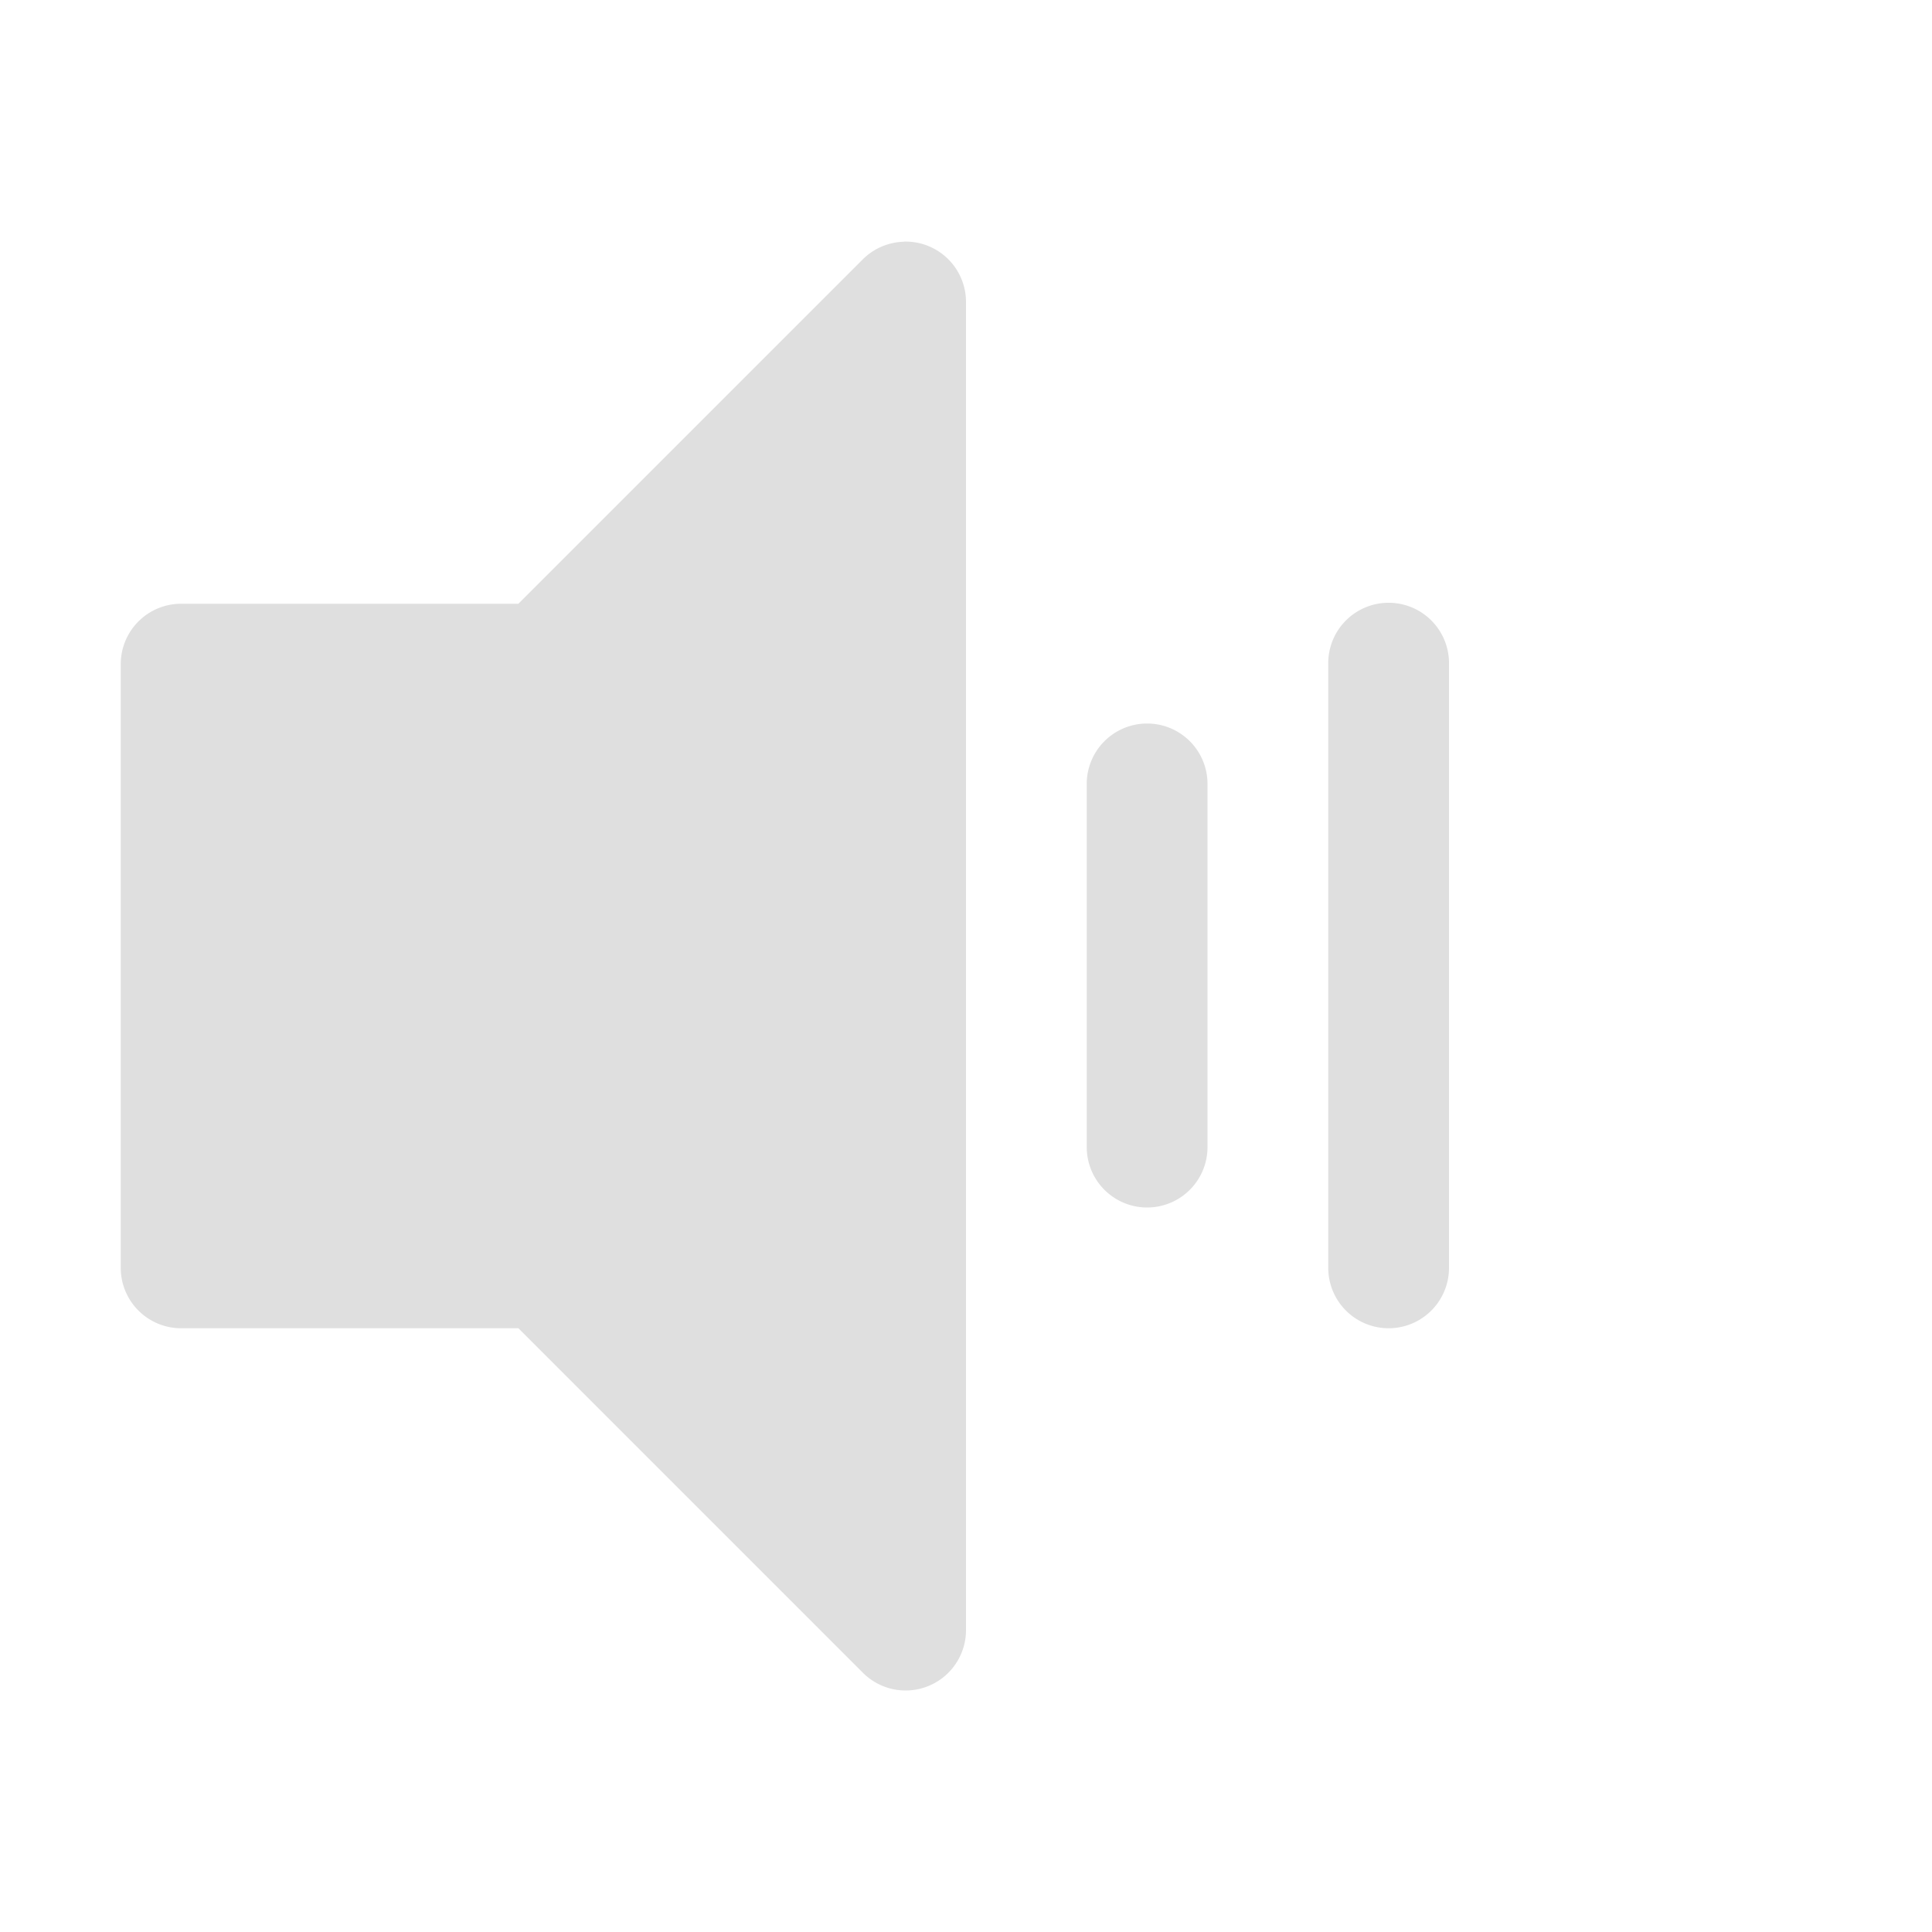 <svg width="16px" height="16px" version="1.1" viewBox="0 0 16 16" xmlns="http://www.w3.org/2000/svg">
<title>audio-volume-high</title>
<desc>Created with Sketch.</desc>
<g fill="#dfdfdf" fill-rule="evenodd" shape-rendering="auto">
<path d="m7.486 2.002a0.5 0.5 0 0 0-0.34 0.145l-2.853 2.853h-2.793a0.5 0.5 0 0 0-0.5 0.5v5a0.5 0.5 0 0 0 0.5 0.5h2.793l2.853 2.853a0.5 0.5 0 0 0 0.854-0.354v-11a0.5 0.5 0 0 0-0.514-0.498z" color="#000000" color-rendering="auto" dominant-baseline="auto" image-rendering="auto" solid-color="#000000" style="font-feature-settings:normal;font-variant-alternates:normal;font-variant-caps:normal;font-variant-ligatures:normal;font-variant-numeric:normal;font-variant-position:normal;isolation:auto;mix-blend-mode:normal;shape-padding:0;text-decoration-color:#000000;text-decoration-line:none;text-decoration-style:solid;text-indent:0;text-orientation:mixed;text-transform:none;white-space:normal"/>
<path d="m9.492 5.992a0.5 0.5 0 0 0-0.492 0.508v3a0.5 0.5 0 1 0 1 0v-3a0.5 0.5 0 0 0-0.508-0.508z" color="#000000" color-rendering="auto" dominant-baseline="auto" image-rendering="auto" solid-color="#000000" style="font-feature-settings:normal;font-variant-alternates:normal;font-variant-caps:normal;font-variant-ligatures:normal;font-variant-numeric:normal;font-variant-position:normal;isolation:auto;mix-blend-mode:normal;shape-padding:0;text-decoration-color:#000000;text-decoration-line:none;text-decoration-style:solid;text-indent:0;text-orientation:mixed;text-transform:none;white-space:normal"/>
<path d="m11.492 4.992a0.5 0.5 0 0 0-0.492 0.508v5a0.5 0.5 0 1 0 1 0v-5a0.5 0.5 0 0 0-0.508-0.508z" color="#000000" color-rendering="auto" dominant-baseline="auto" image-rendering="auto" solid-color="#000000" style="font-feature-settings:normal;font-variant-alternates:normal;font-variant-caps:normal;font-variant-ligatures:normal;font-variant-numeric:normal;font-variant-position:normal;isolation:auto;mix-blend-mode:normal;shape-padding:0;text-decoration-color:#000000;text-decoration-line:none;text-decoration-style:solid;text-indent:0;text-orientation:mixed;text-transform:none;white-space:normal"/>
</g>
</svg>
